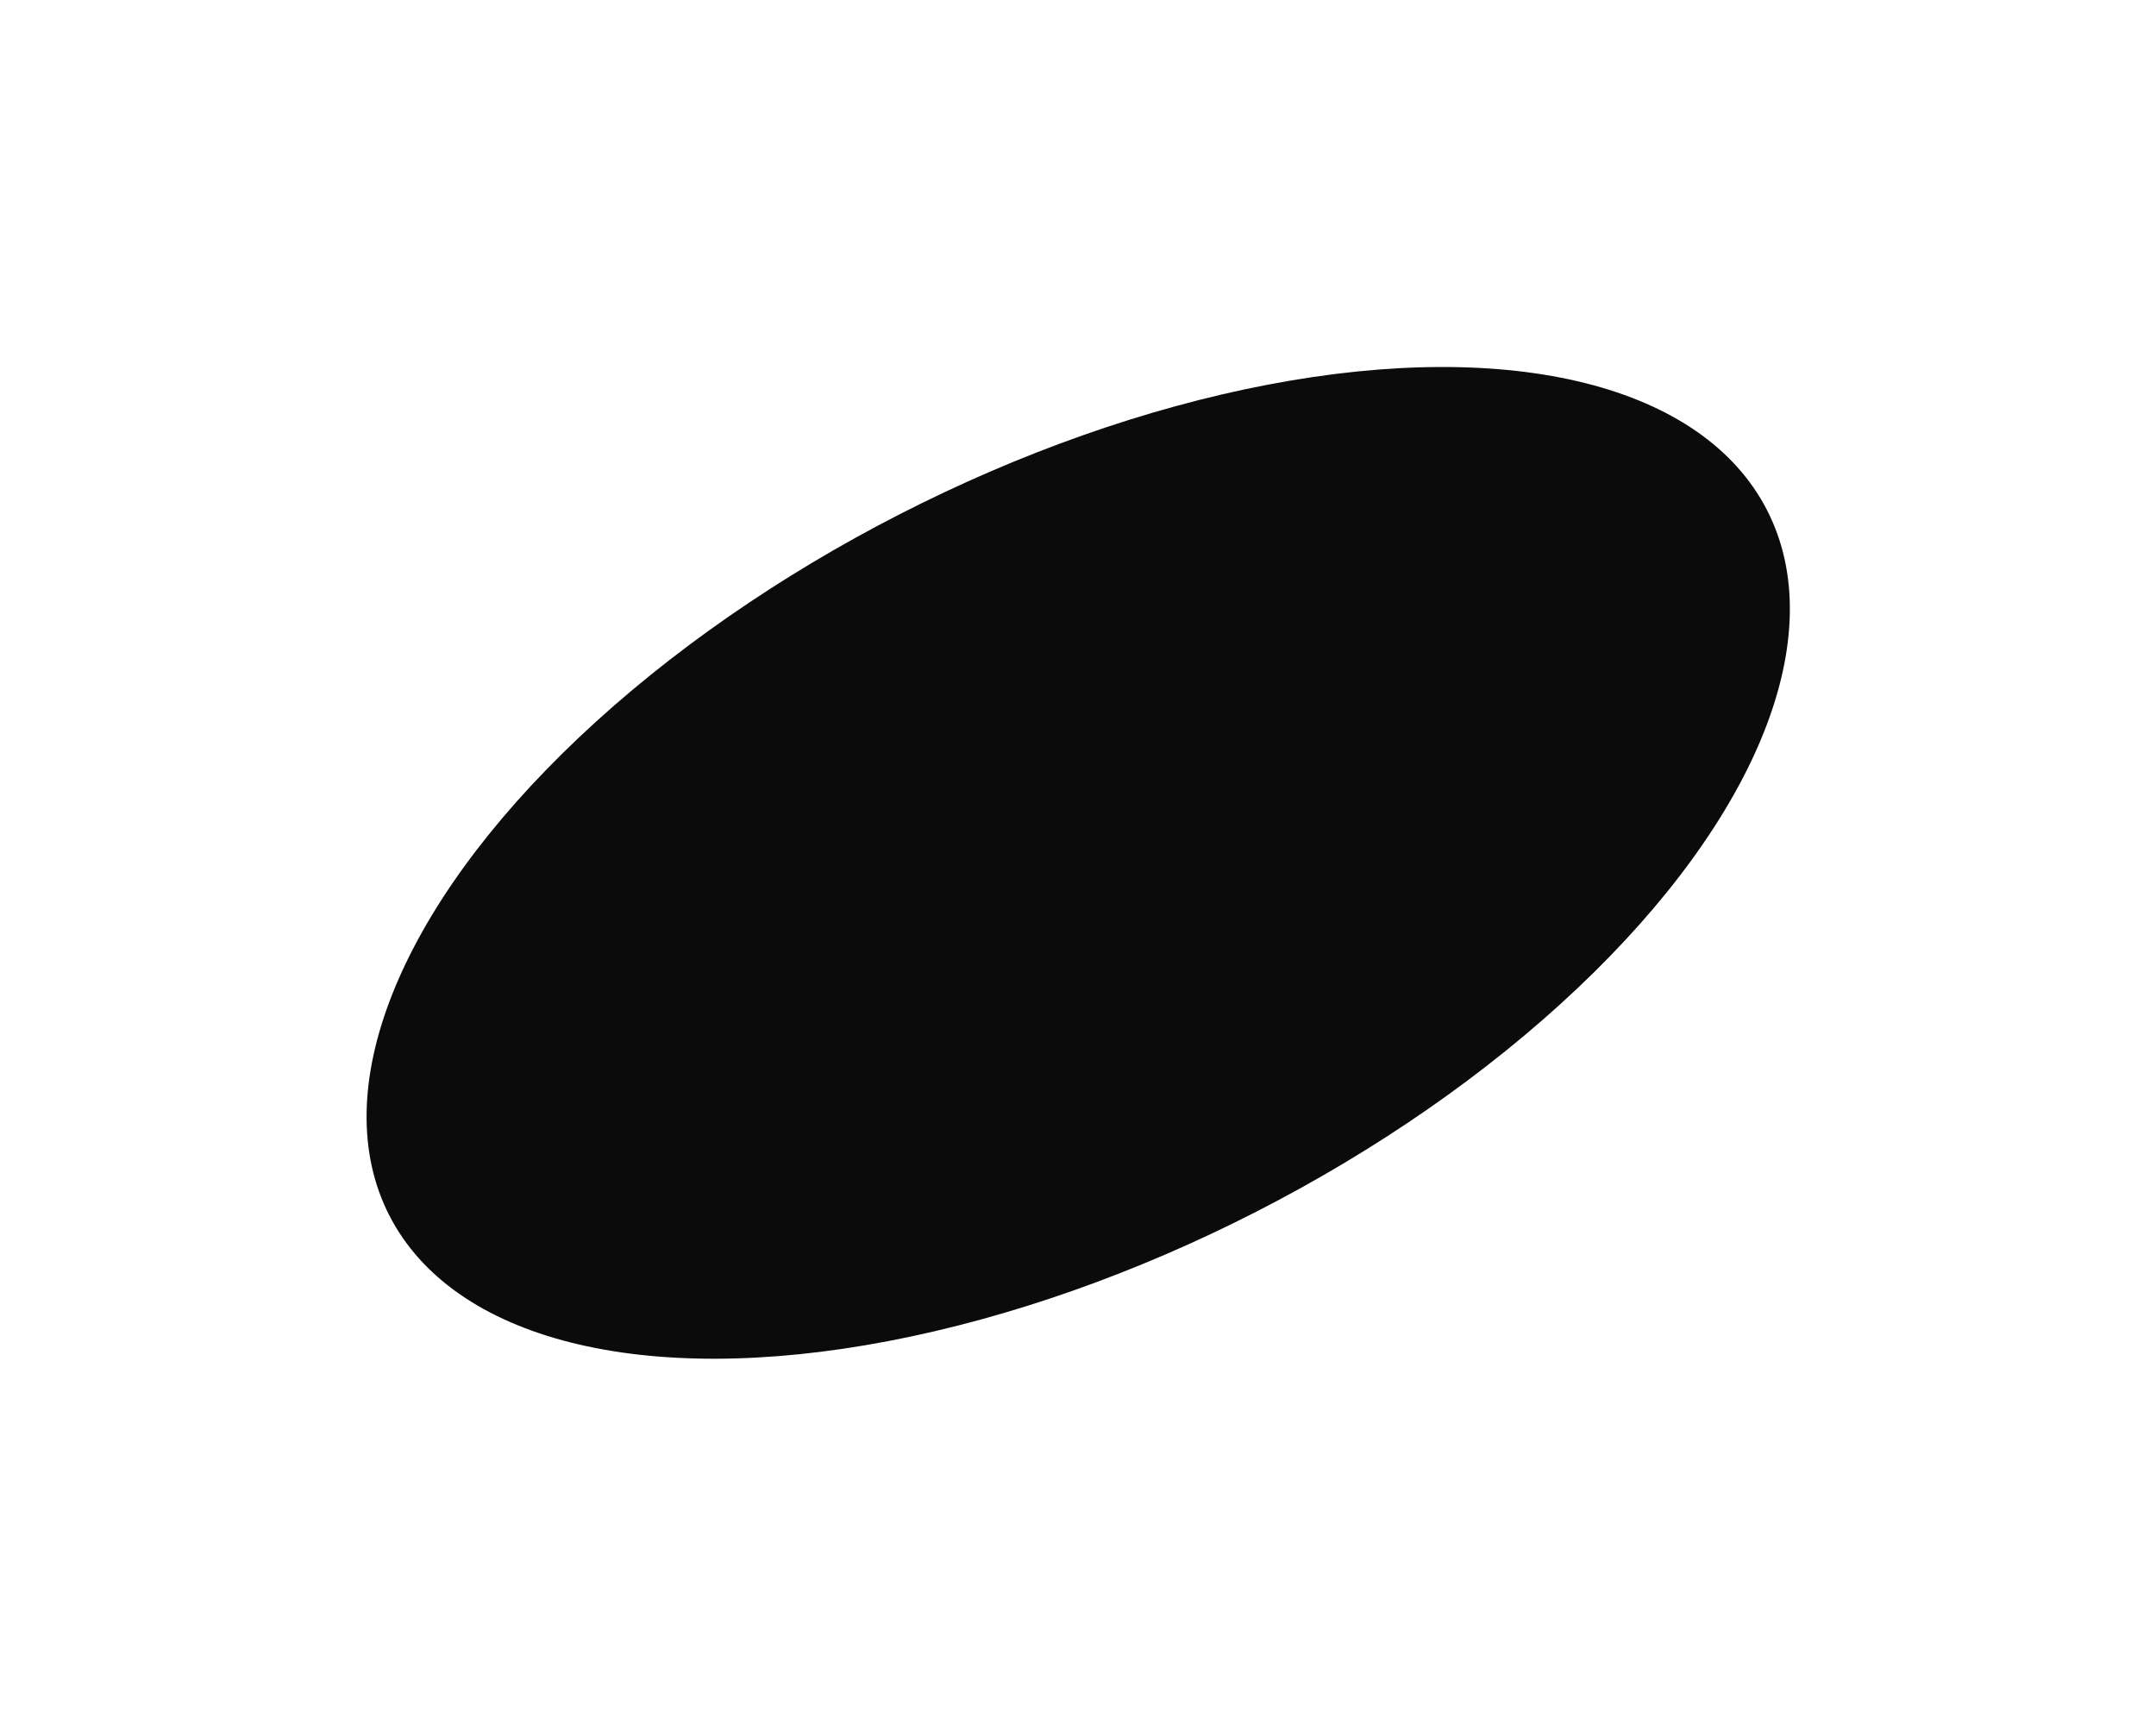 <svg width="1180" height="944" viewBox="0 0 1180 944" fill="none" xmlns="http://www.w3.org/2000/svg">
<g filter="url(#filter0_f_1260_201)">
<ellipse cx="590.12" cy="472.198" rx="423.537" ry="214.346" transform="rotate(-27.099 590.12 472.198)" fill="#0B0B0B"/>
</g>
<defs>
<filter id="filter0_f_1260_201" x="0.546" y="0.843" width="1179.15" height="942.711" filterUnits="userSpaceOnUse" color-interpolation-filters="sRGB">
<feFlood flood-opacity="0" result="BackgroundImageFix"/>
<feBlend mode="normal" in="SourceGraphic" in2="BackgroundImageFix" result="shape"/>
<feGaussianBlur stdDeviation="100" result="effect1_foregroundBlur_1260_201"/>
</filter>
</defs>
</svg>
